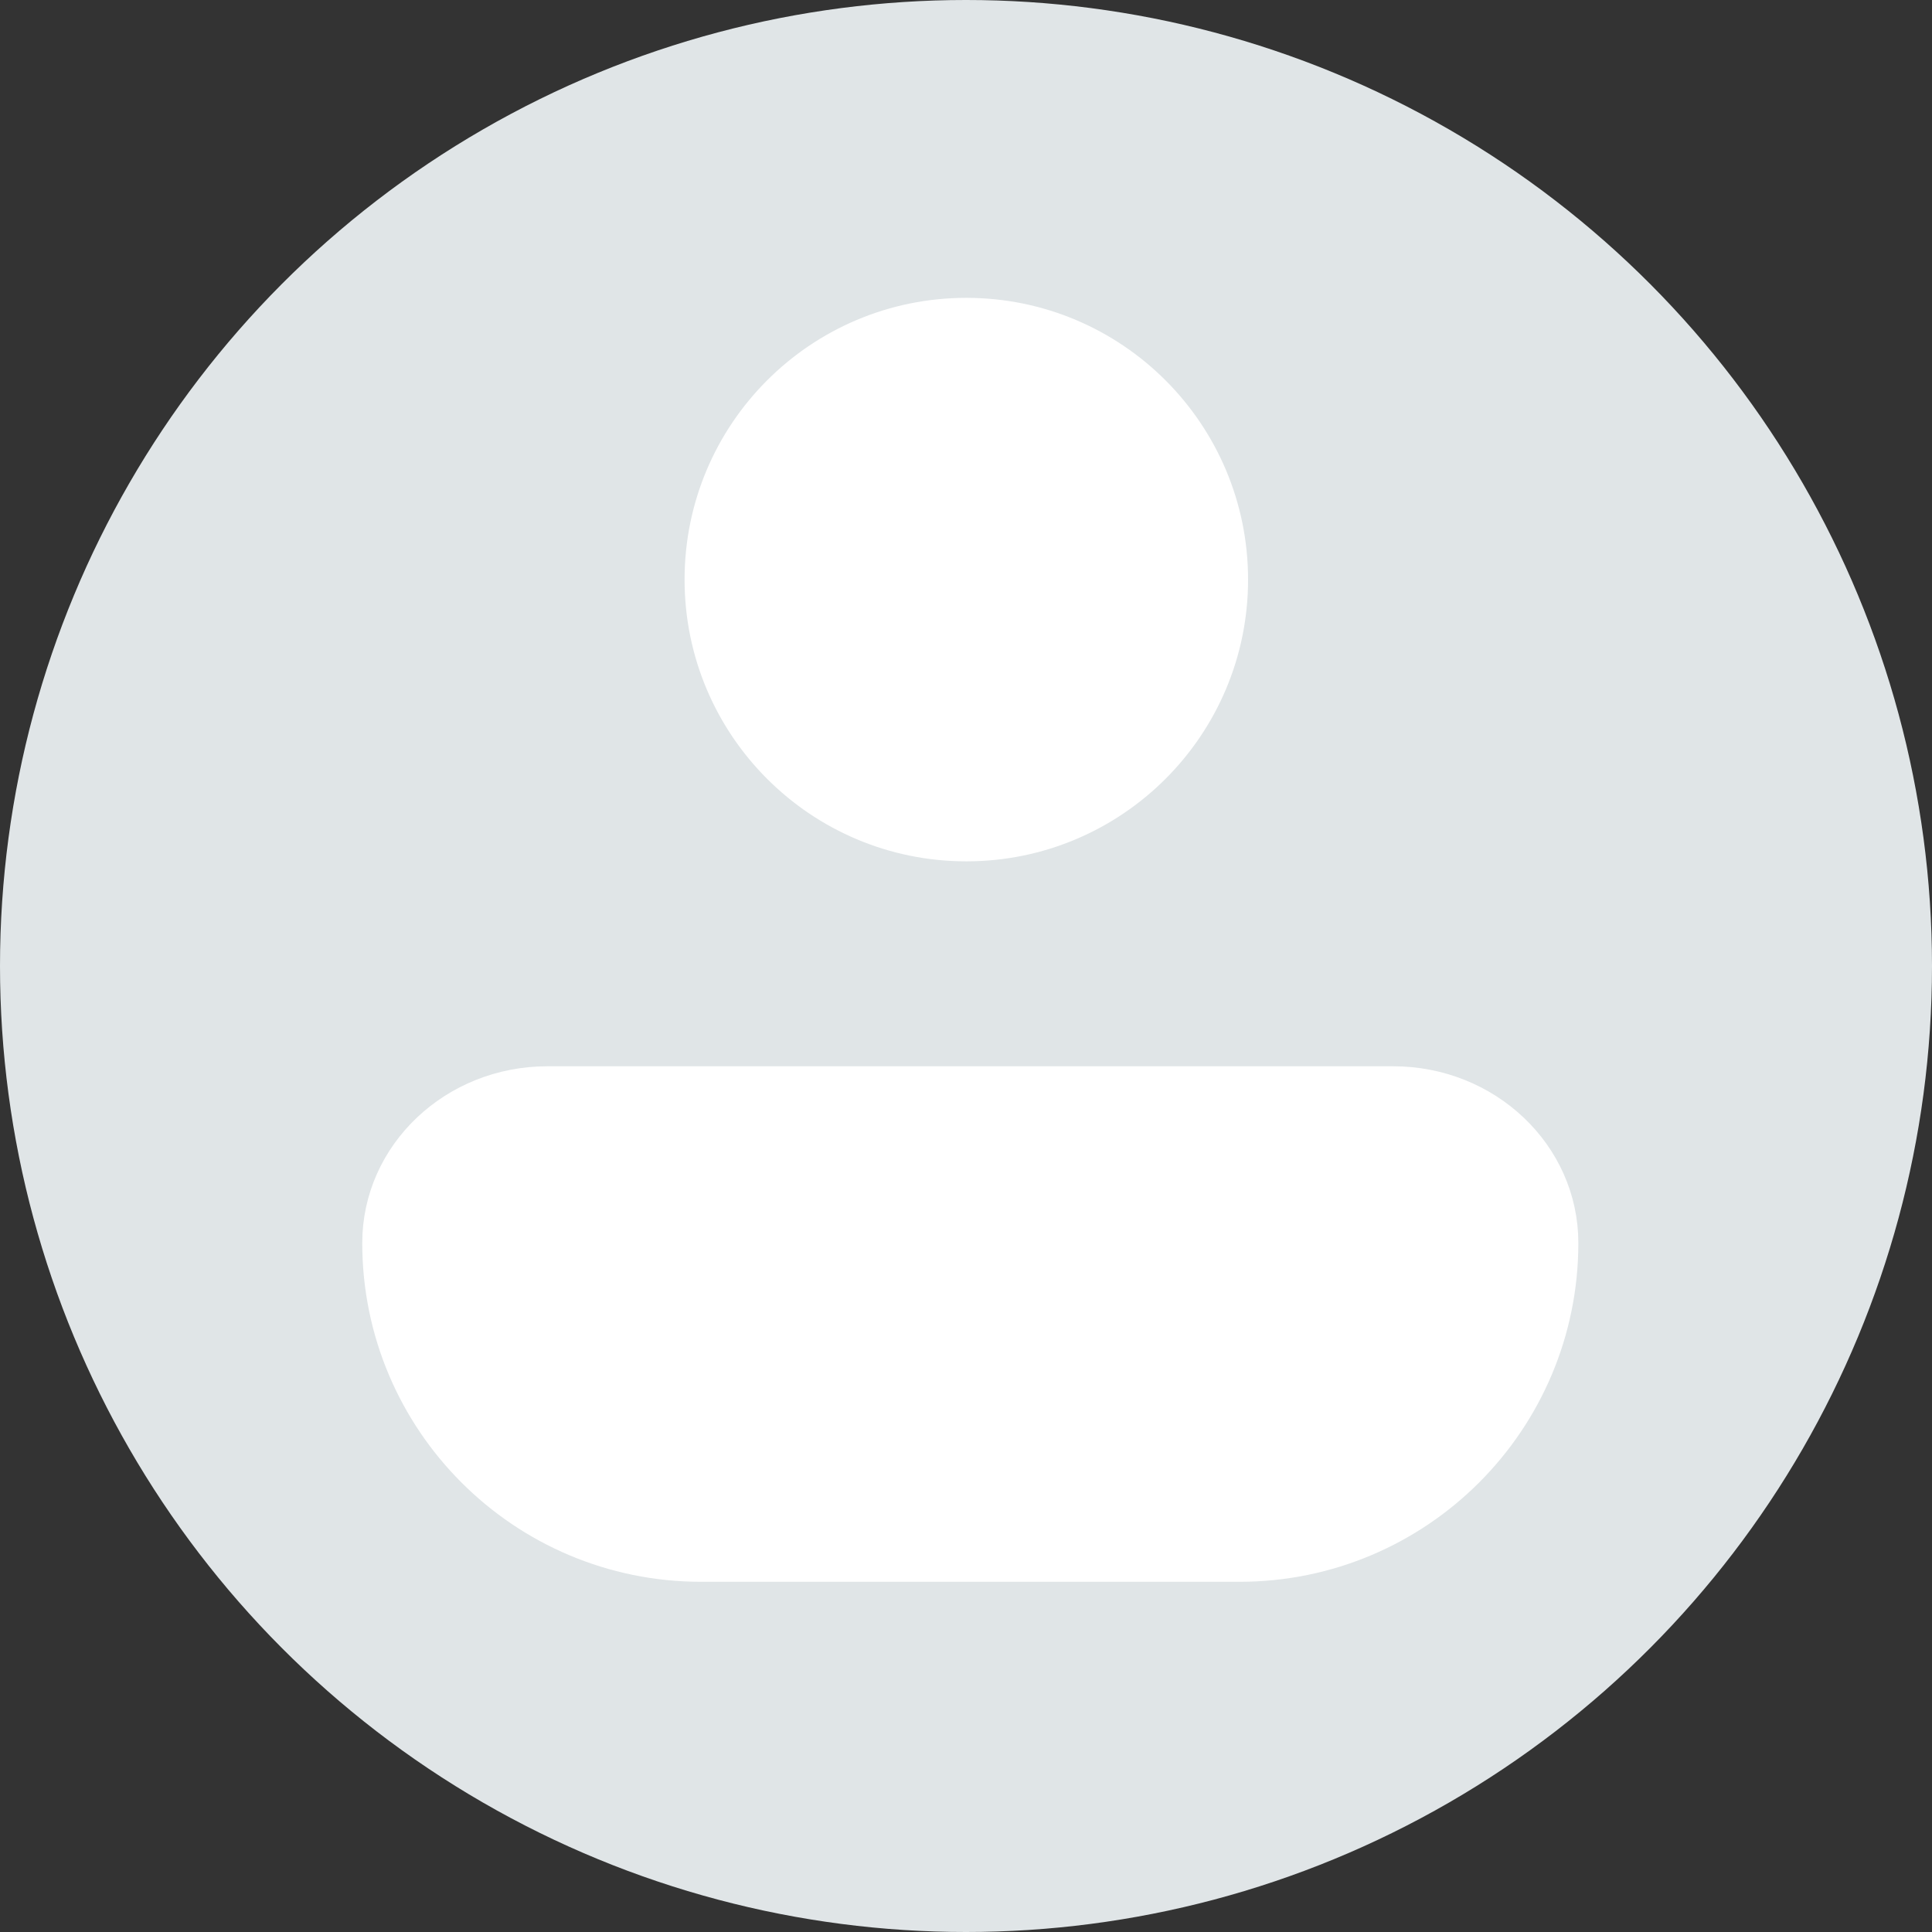 <?xml version="1.0" encoding="UTF-8"?>
<svg width="60px" height="60px" viewBox="0 0 60 60" version="1.1" xmlns="http://www.w3.org/2000/svg" xmlns:xlink="http://www.w3.org/1999/xlink">
    <rect x="0" y="0" width="60" height="60" fill="#333333" stroke="none"/>
    <g stroke="none" stroke-width="1" fill="none" fill-rule="evenodd">
        <circle fill="#E0E5E7" cx="30" cy="30" r="30"></circle>
        <path d="M21.773,48.374 L38.494,48.374 C43.892,48.374 48.267,43.998 48.267,38.601 L48.267,38.601 C48.267,35.985 46.028,33.864 43.267,33.864 L17,33.864 C14.239,33.864 12,35.985 12,38.601 C12,43.998 16.375,48.374 21.773,48.374 Z" stroke="#FFFFFF" stroke-width="1.5" fill="#FFFFFF"></path>
        <circle stroke="#FFFFFF" stroke-width="1.5" fill="#FFFFFF" cx="30.01" cy="18" r="8"></circle>
    </g>
</svg>